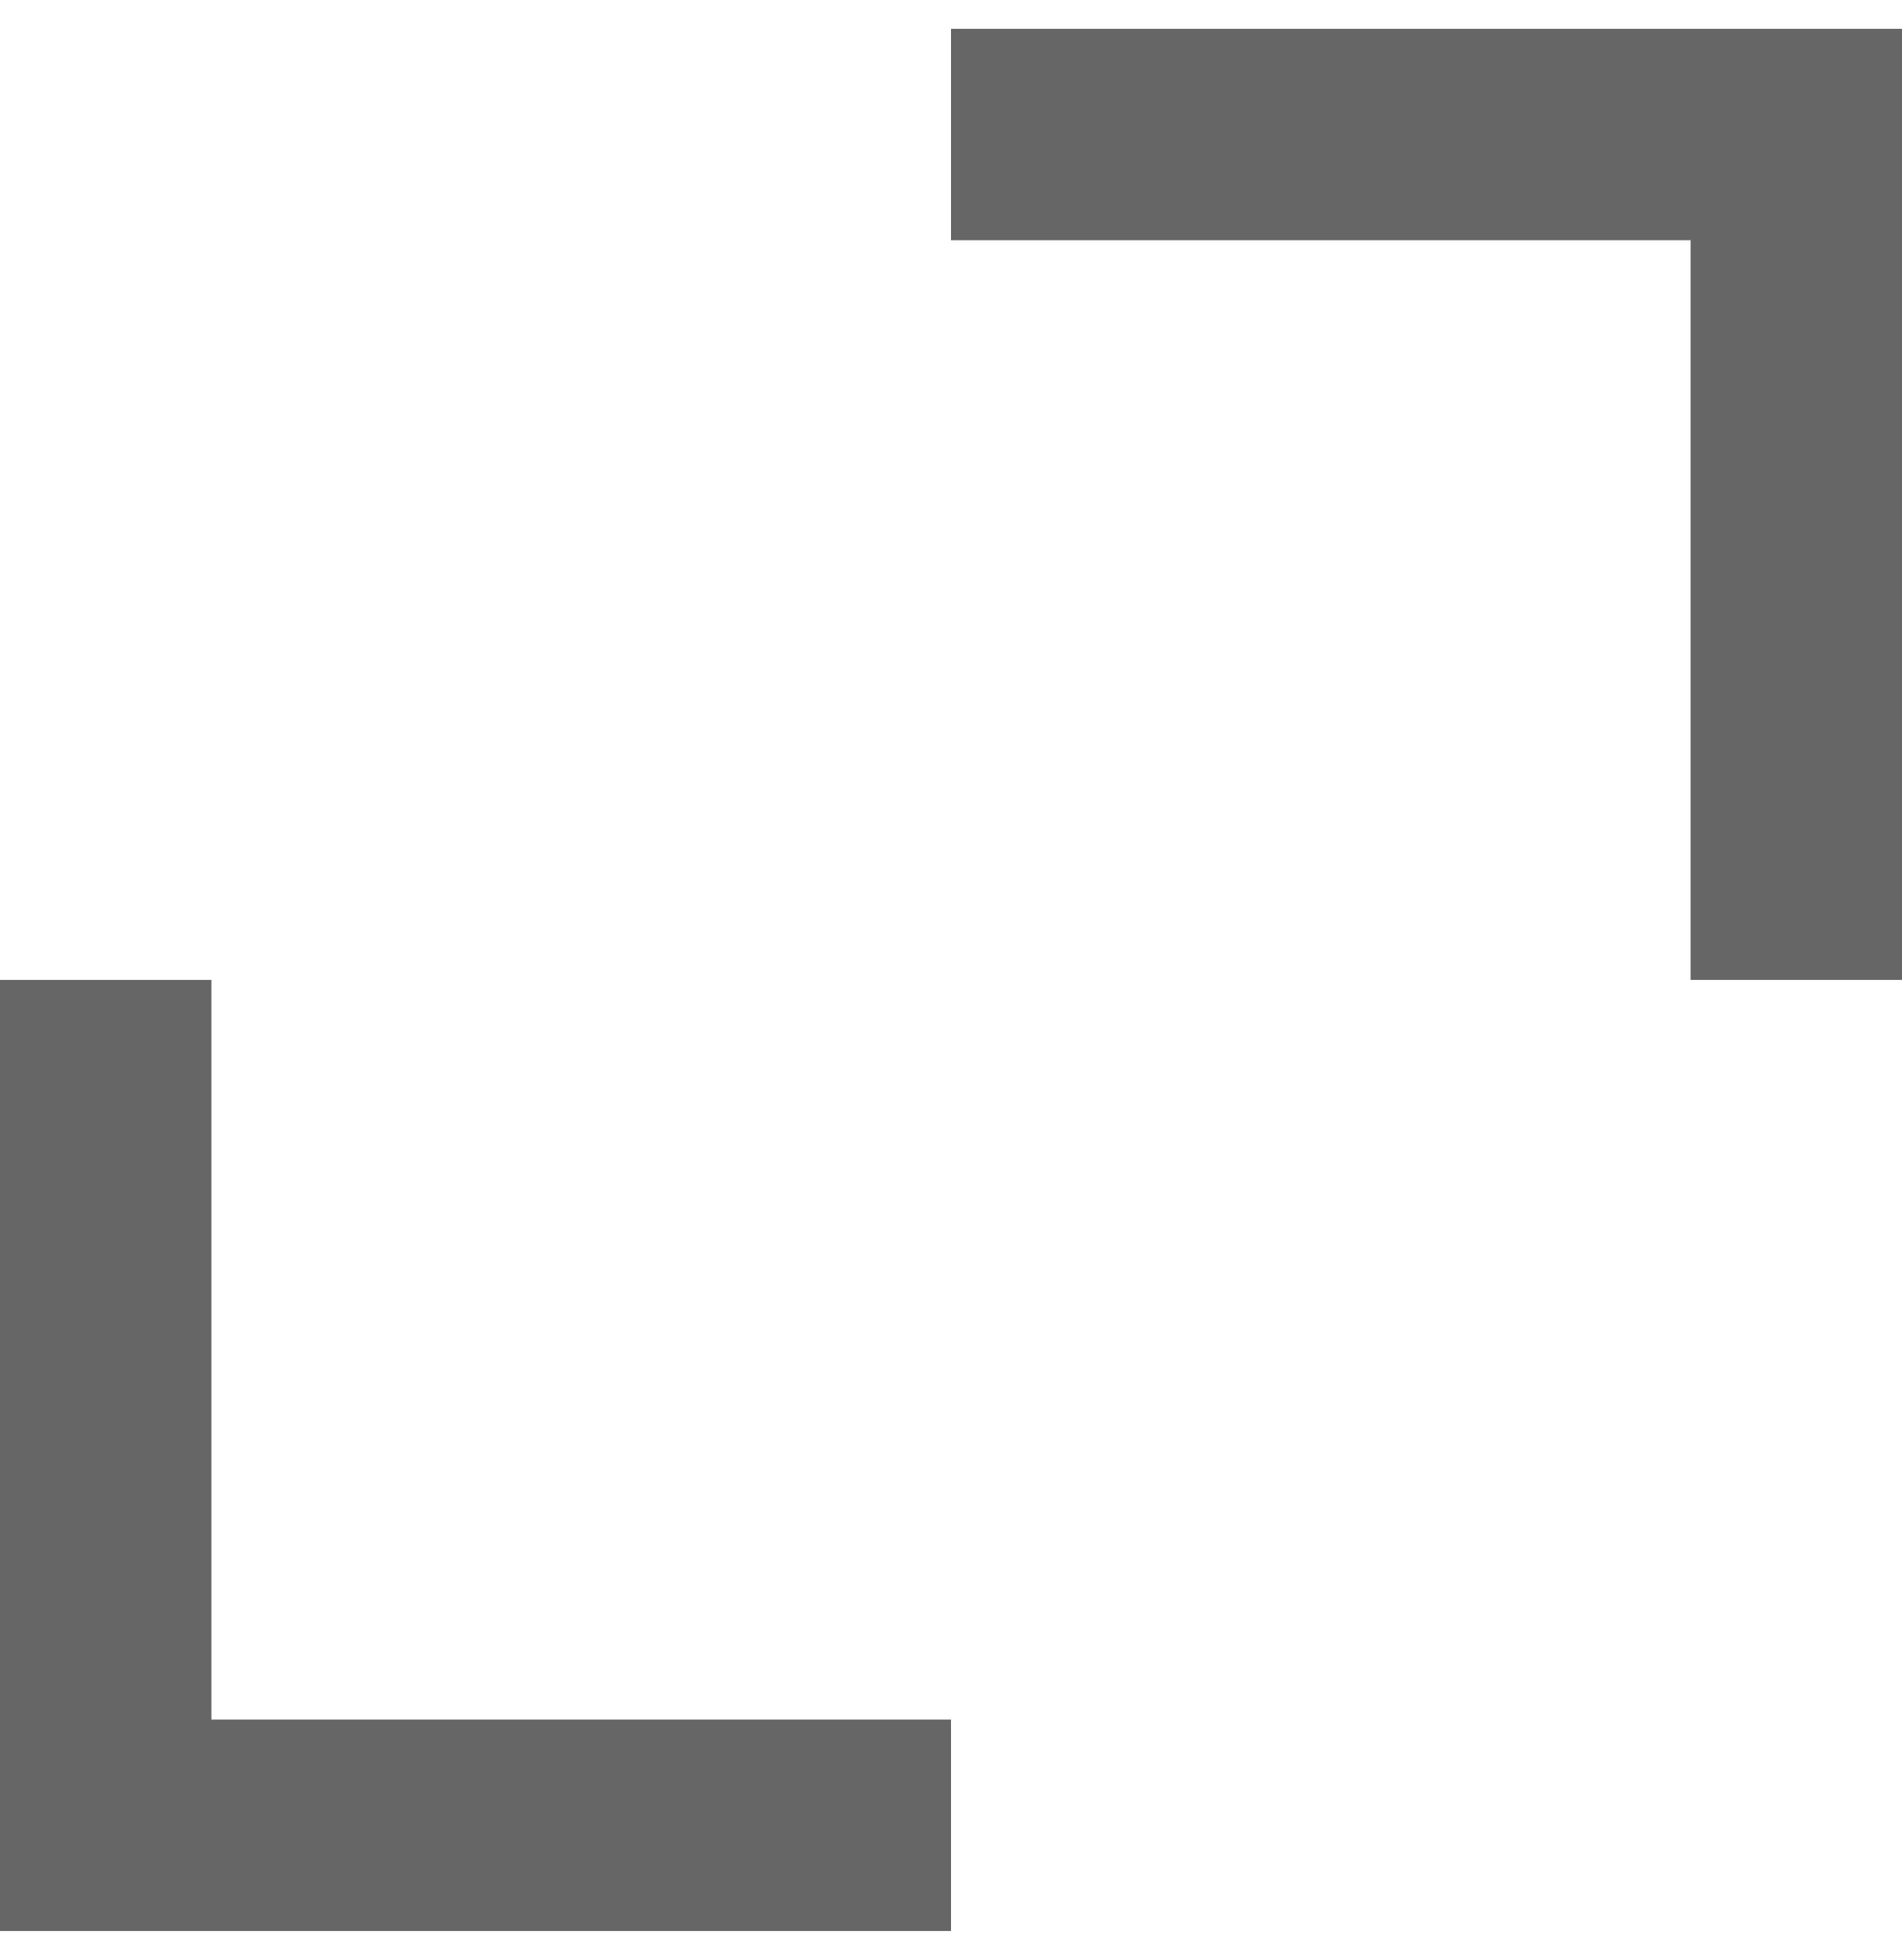 <svg width="33" height="34" viewBox="0 0 33 34" fill="none" xmlns="http://www.w3.org/2000/svg">
<path d="M3.667 17H0V33.5H16.5V29.833H3.667V17ZM16.5 4.167H29.333V17H33V0.5H16.5V4.167Z" fill="black" fill-opacity="0.6"/>
</svg>
